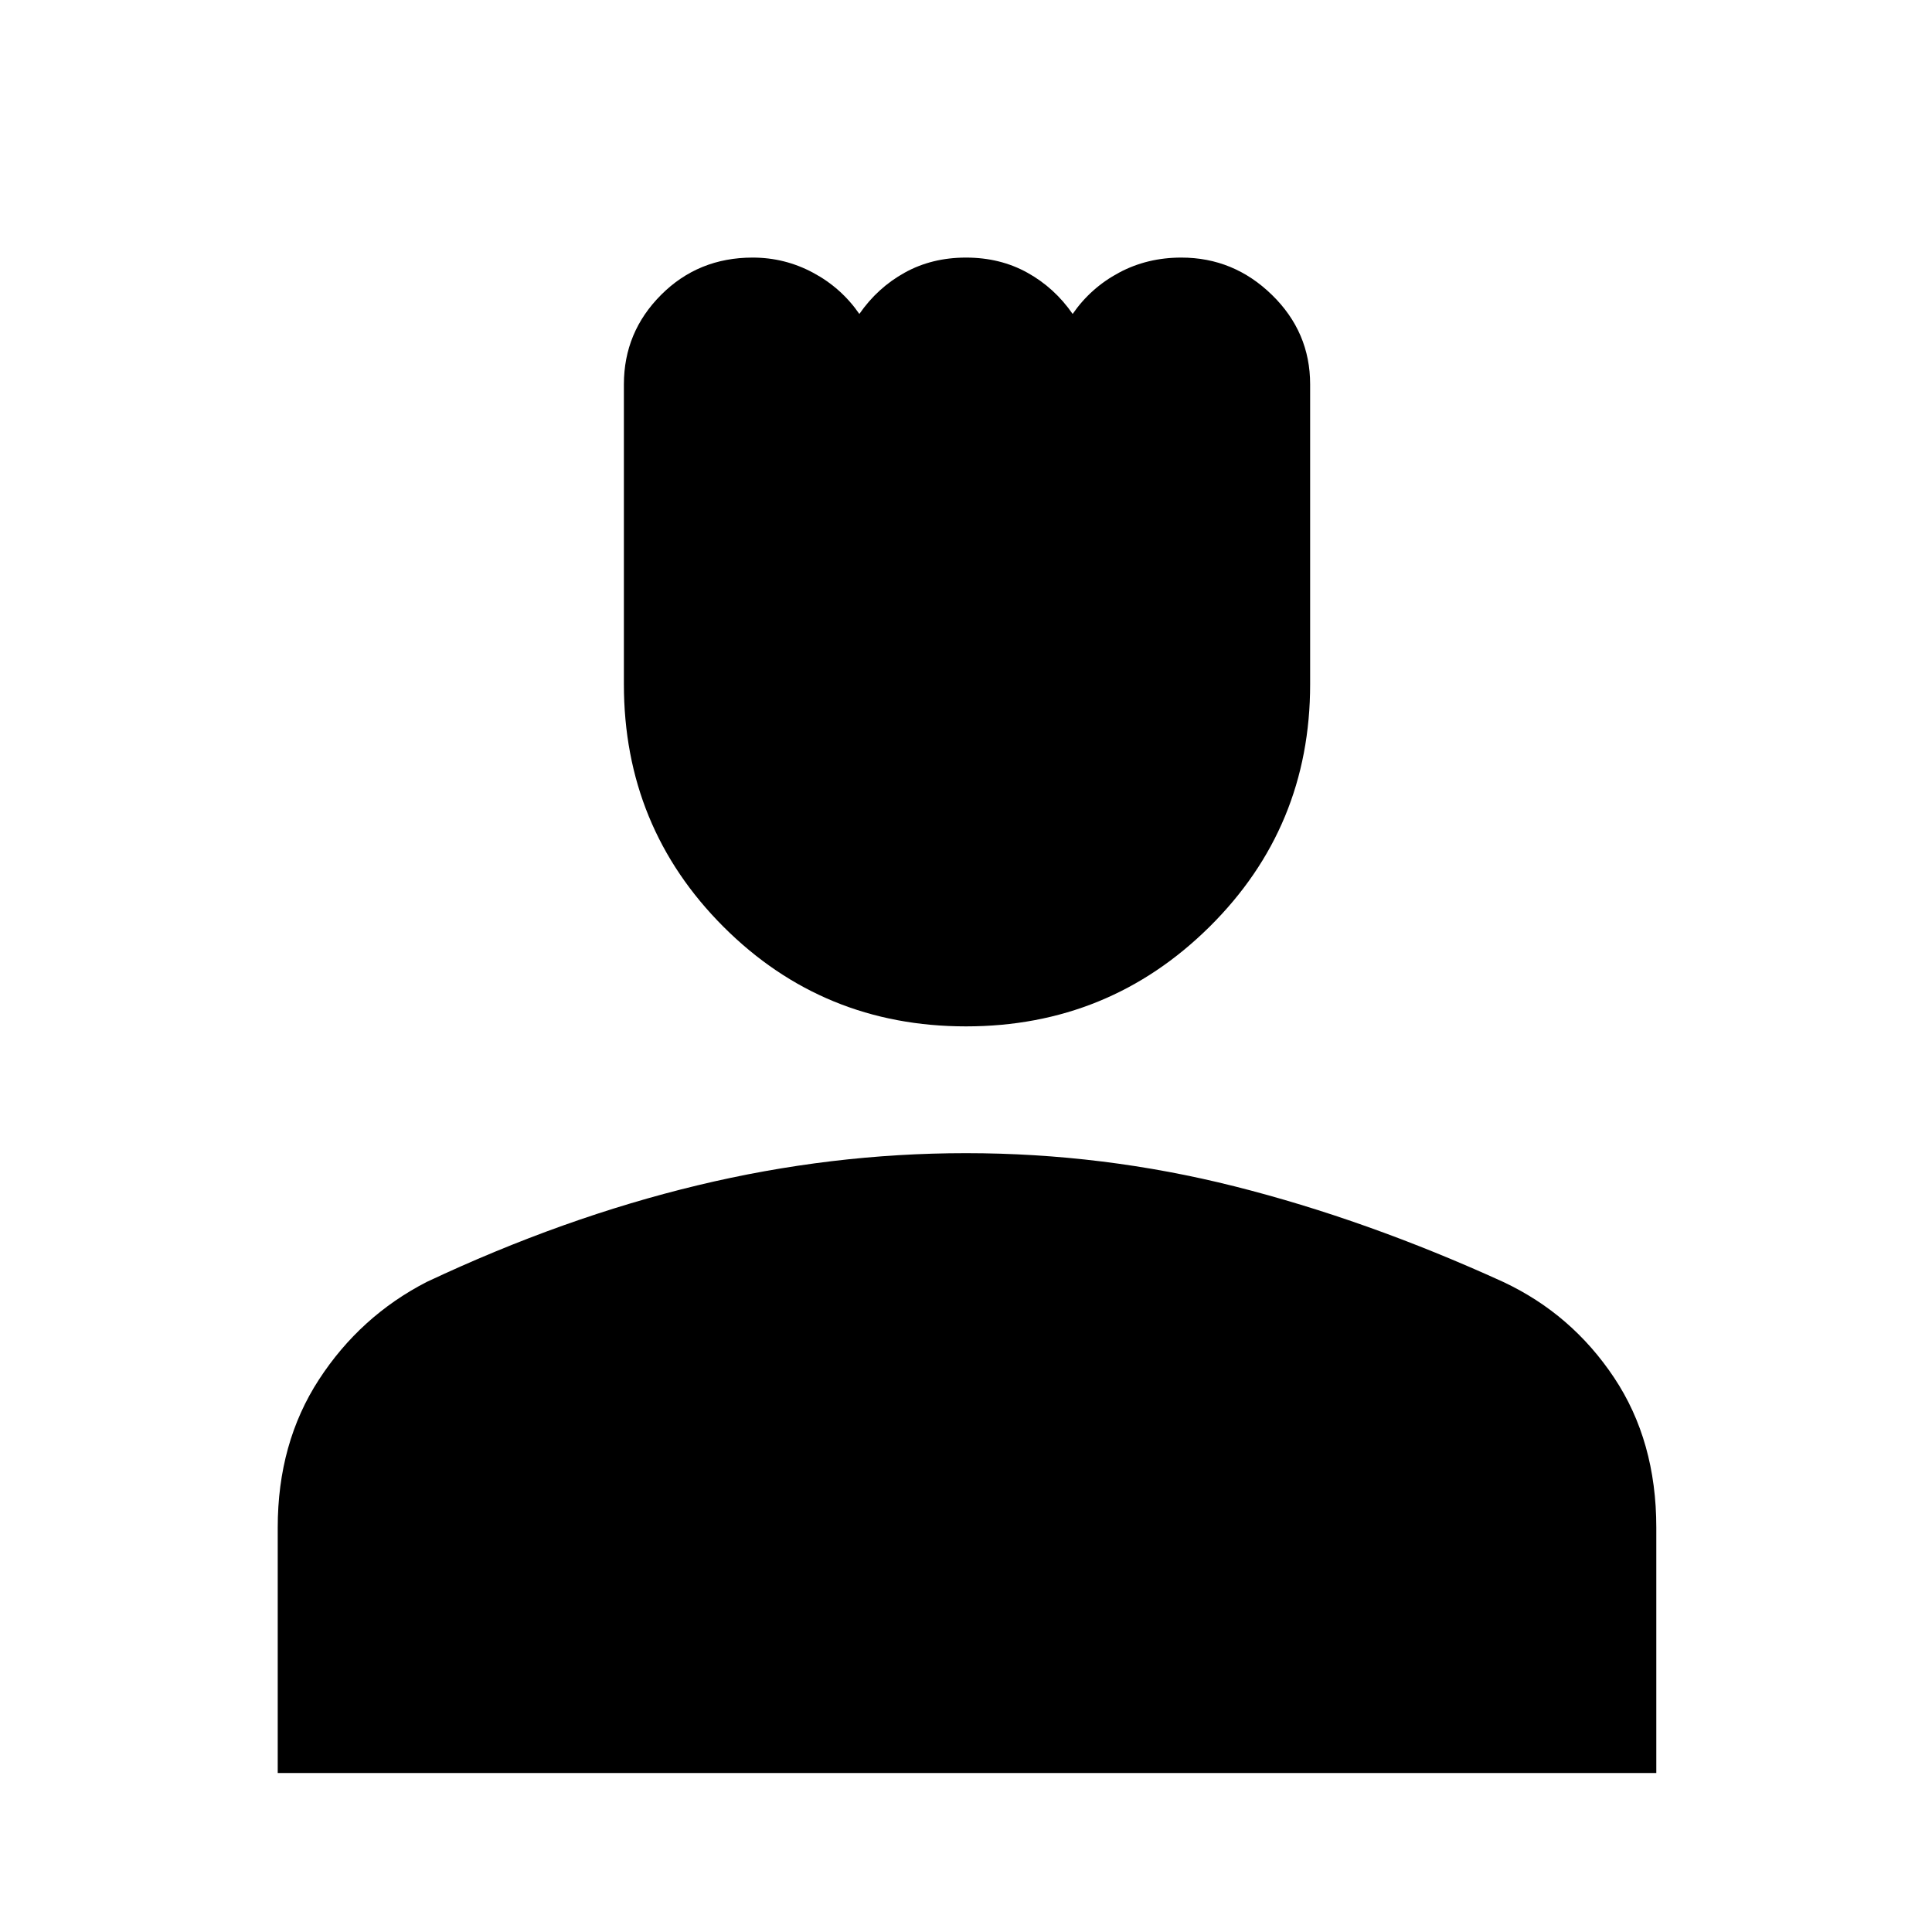 <svg xmlns="http://www.w3.org/2000/svg" height="40" width="40"><path d="M20 21.25q-2.958 0-5.021-2.062-2.062-2.063-2.062-5.021V7.958q0-1.083.771-1.854.77-.771 1.895-.771.667 0 1.25.313.584.312.959.854.375-.542.937-.854.563-.313 1.271-.313t1.271.313q.562.312.937.854.375-.542.959-.854.583-.313 1.291-.313 1.084 0 1.875.771.792.771.792 1.854v6.209q0 2.958-2.083 5.021Q22.958 21.25 20 21.25ZM5.75 36.708v-5.083q0-1.75.854-3.063.854-1.312 2.229-2.02 2.834-1.334 5.605-2 2.77-.667 5.562-.667 2.833 0 5.562.687 2.73.688 5.563 1.98 1.417.666 2.292 1.979.875 1.312.875 3.104v5.083Z"/></svg>